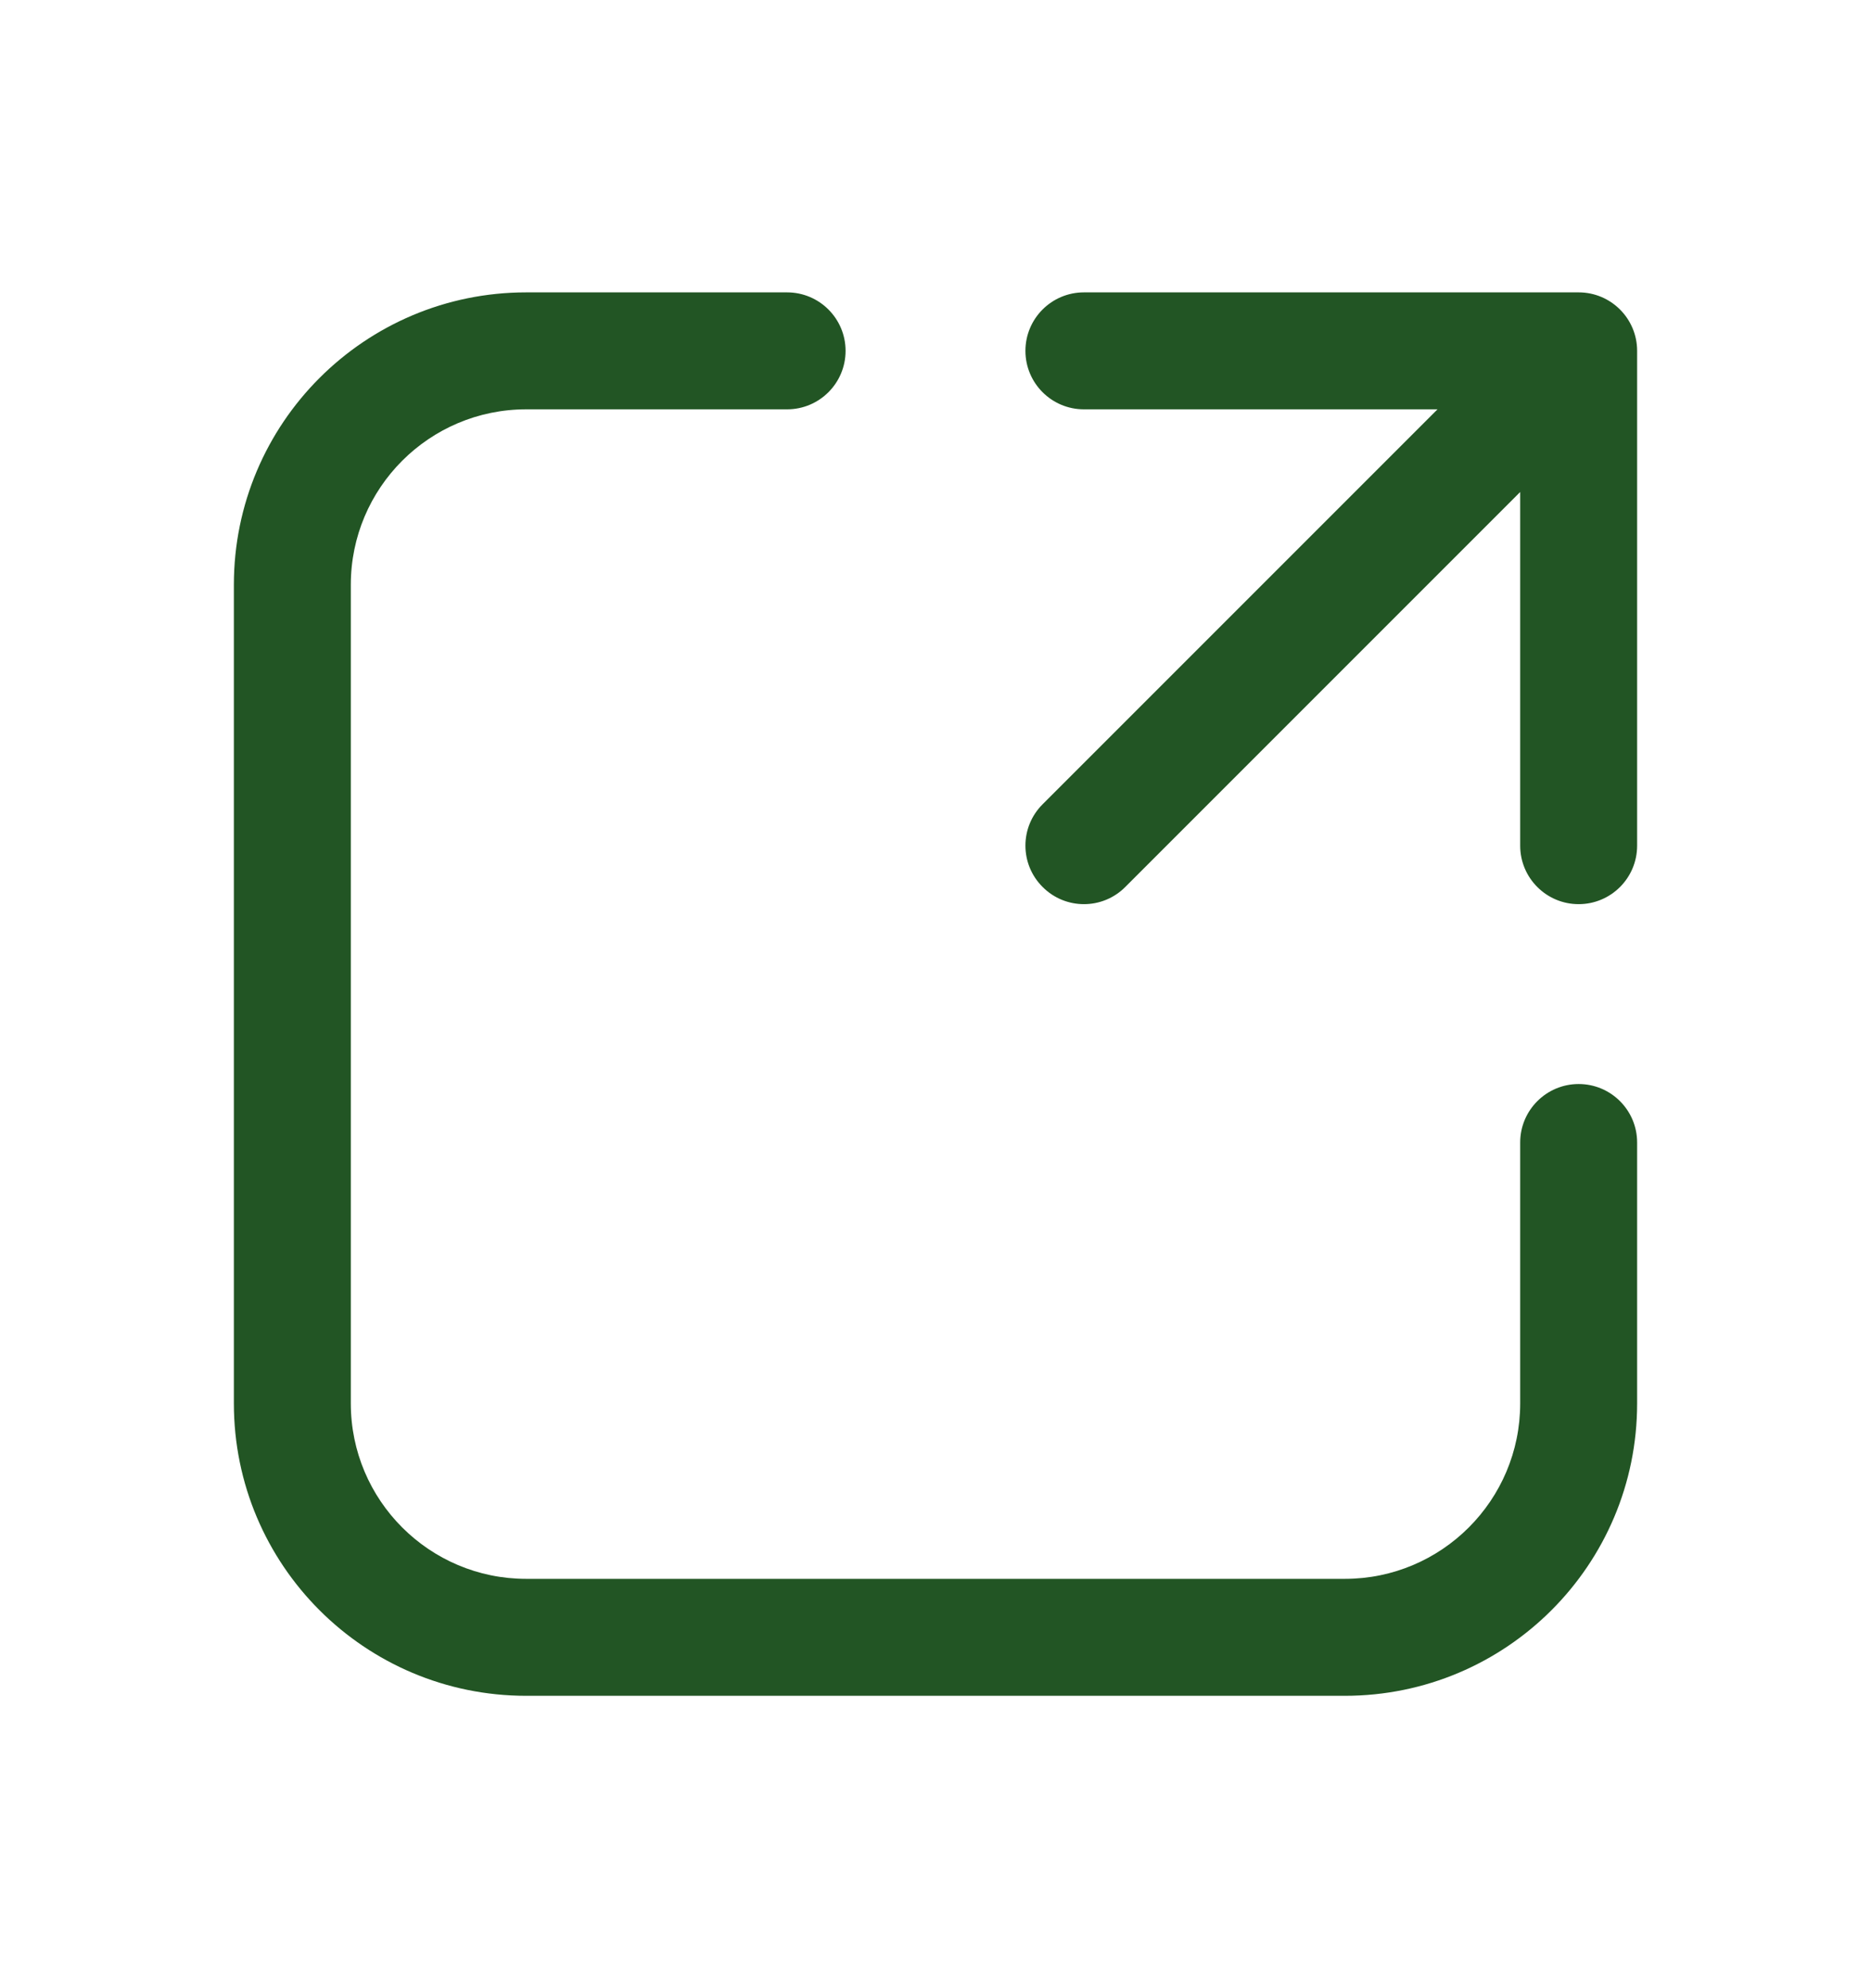 <svg width="16" height="17" viewBox="0 0 16 17" fill="none" xmlns="http://www.w3.org/2000/svg">
<path d="M4.5 3.5C3.672 3.5 3 4.172 3 5V12C3 12.828 3.672 13.5 4.5 13.5H11.5C12.328 13.5 13 12.828 13 12V9.769C13 9.493 13.224 9.269 13.5 9.269C13.776 9.269 14 9.493 14 9.769V12C14 13.381 12.881 14.5 11.5 14.5H4.5C3.119 14.5 2 13.381 2 12V5C2 3.619 3.119 2.5 4.5 2.5H6.731C7.007 2.5 7.231 2.724 7.231 3C7.231 3.276 7.007 3.5 6.731 3.5H4.5ZM8.769 3C8.769 2.724 8.993 2.5 9.269 2.5H13.5C13.776 2.5 14 2.724 14 3V7.231C14 7.507 13.776 7.731 13.5 7.731C13.224 7.731 13 7.507 13 7.231V4.207L9.623 7.584C9.428 7.78 9.111 7.78 8.916 7.584C8.72 7.389 8.72 7.072 8.916 6.877L12.293 3.5H9.269C8.993 3.5 8.769 3.276 8.769 3Z" fill="#225524"/>
</svg>
